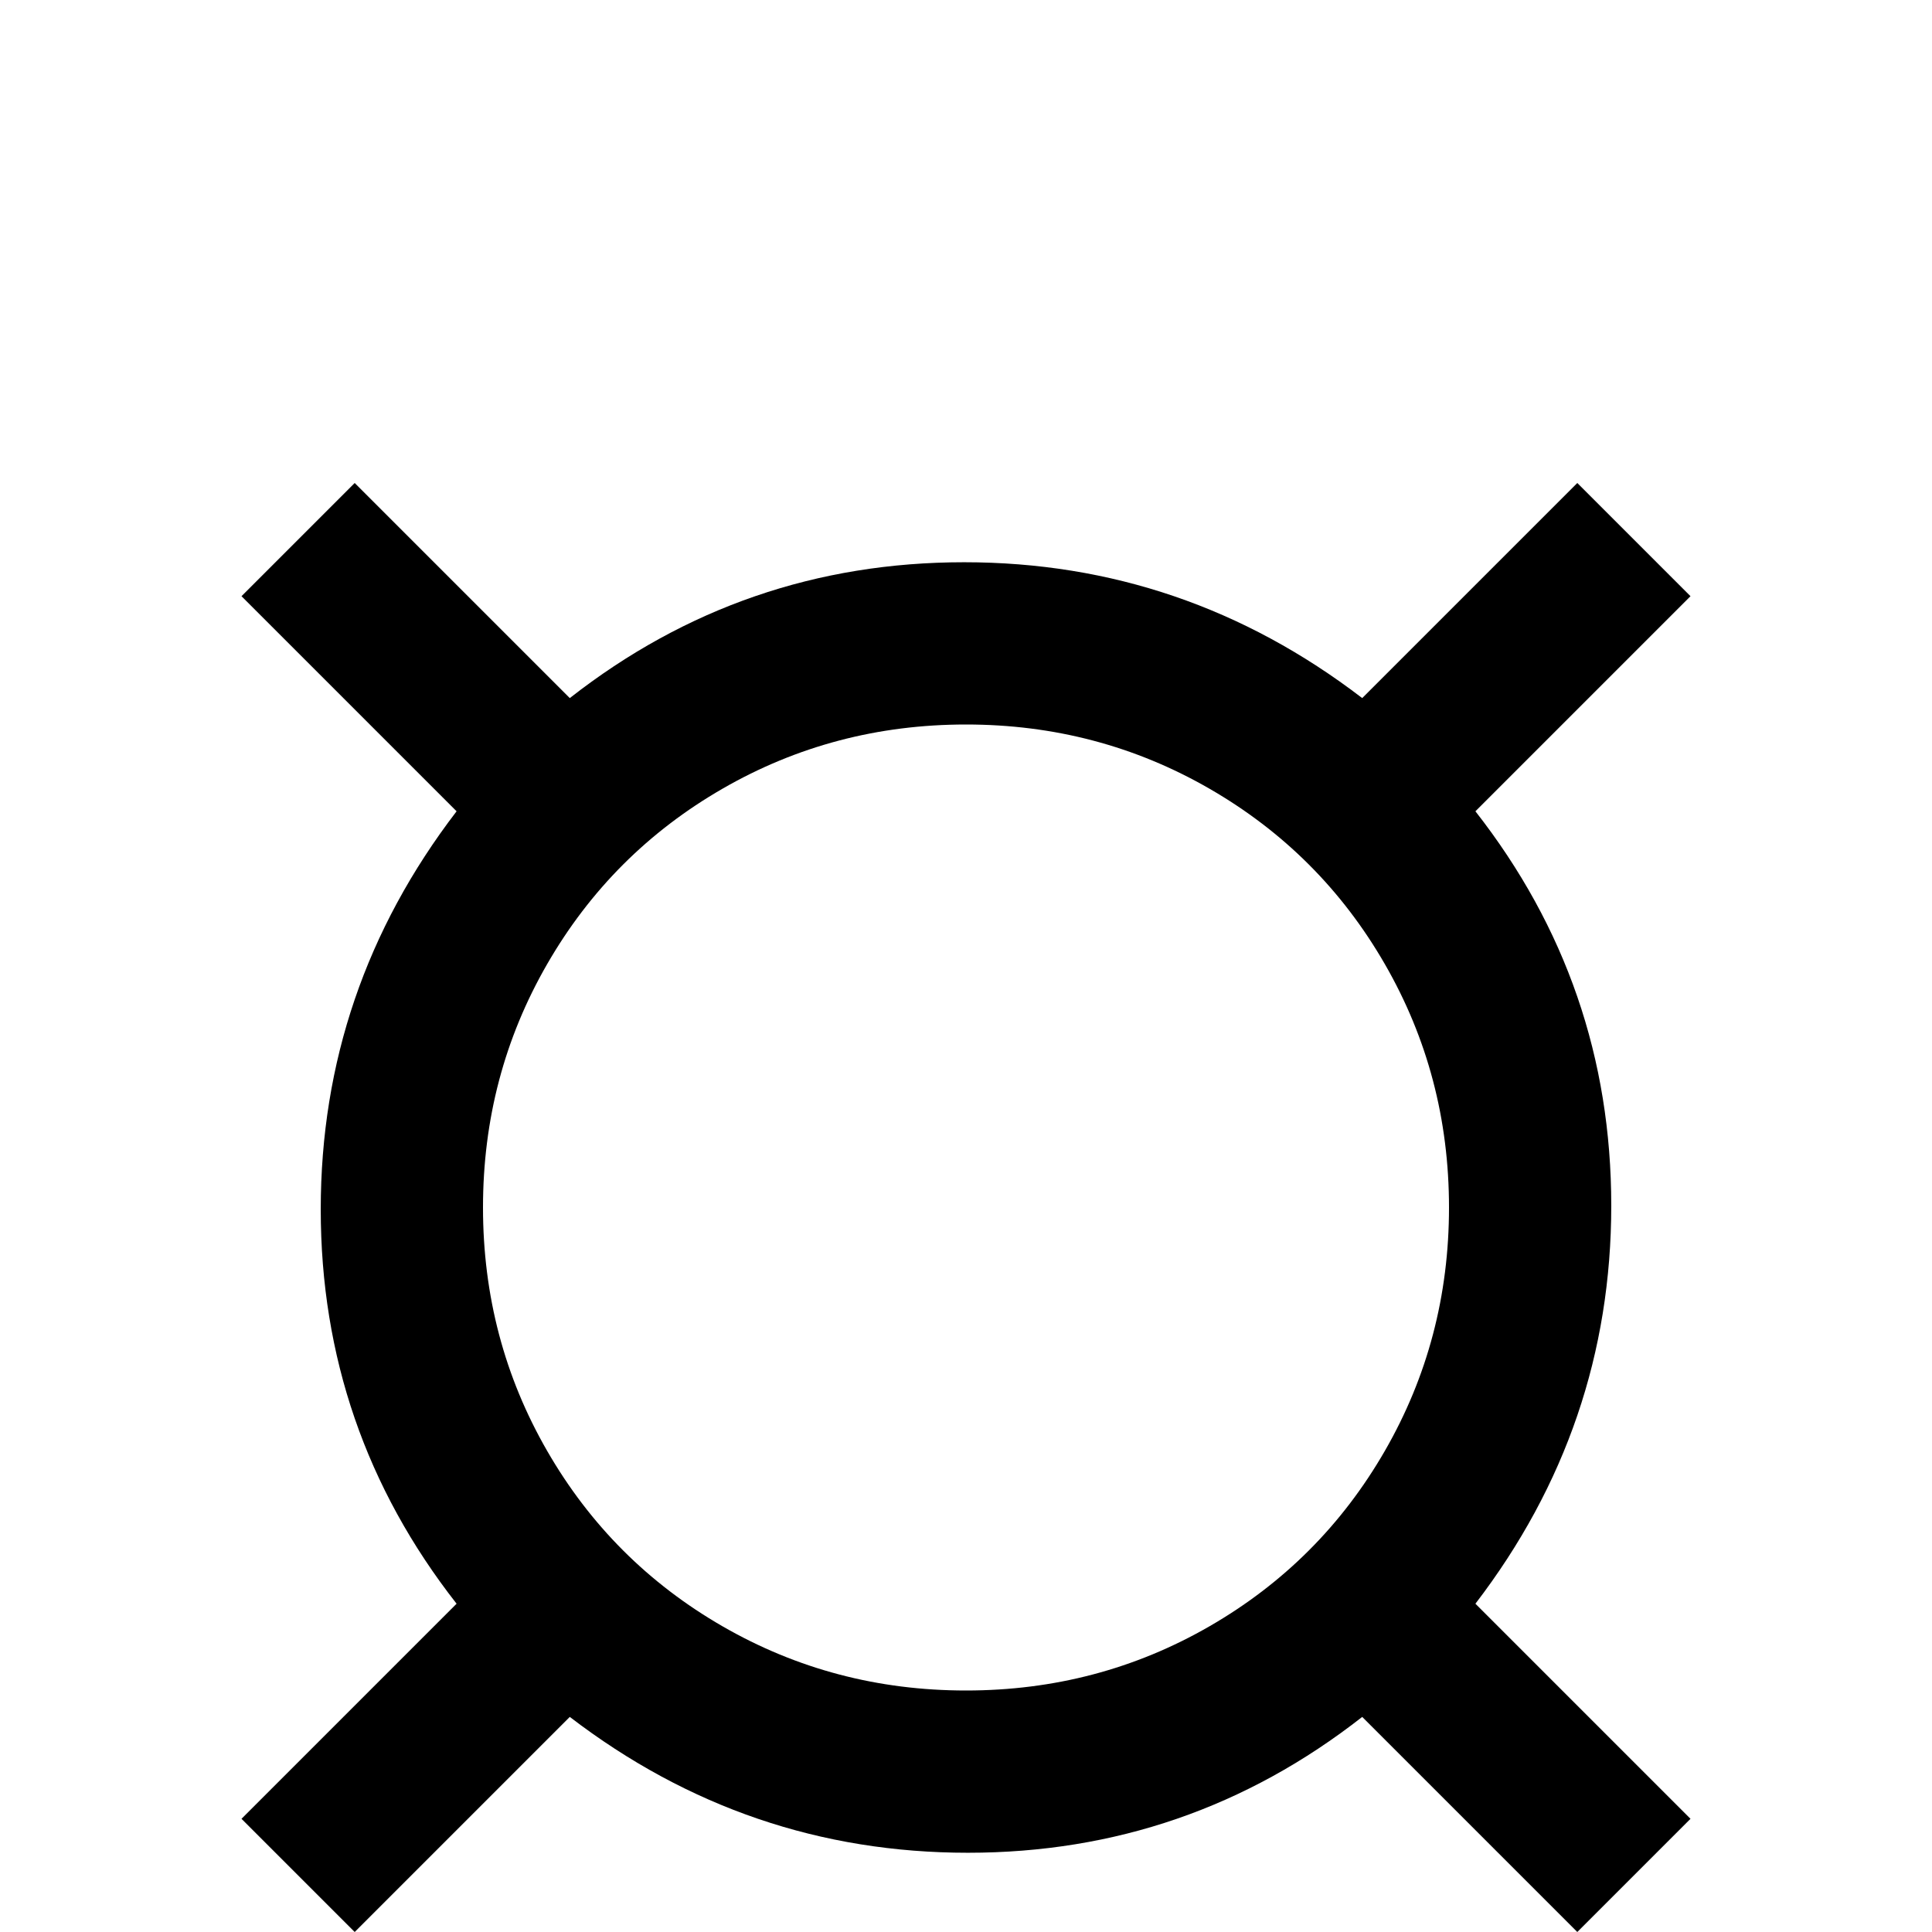 <svg xmlns="http://www.w3.org/2000/svg" viewBox="0 -512 512 512">
	<path fill="#000000" d="M94 -384L64 -354L121 -297Q85 -250 85 -191.5Q85 -133 121 -87L64 -30L94 0L151 -57Q198 -21 256.5 -21Q315 -21 361 -57L418 0L448 -30L391 -87Q427 -134 427 -192.5Q427 -251 391 -297L448 -354L418 -384L361 -327Q314 -363 255.5 -363Q197 -363 151 -327ZM256 -320Q291 -320 320.5 -303Q350 -286 367 -256.5Q384 -227 384 -192Q384 -157 367 -127.5Q350 -98 320.5 -81Q291 -64 256 -64Q221 -64 191.5 -81Q162 -98 145 -127.5Q128 -157 128 -192Q128 -227 145 -256.5Q162 -286 191.5 -303Q221 -320 256 -320Z"/>
</svg>